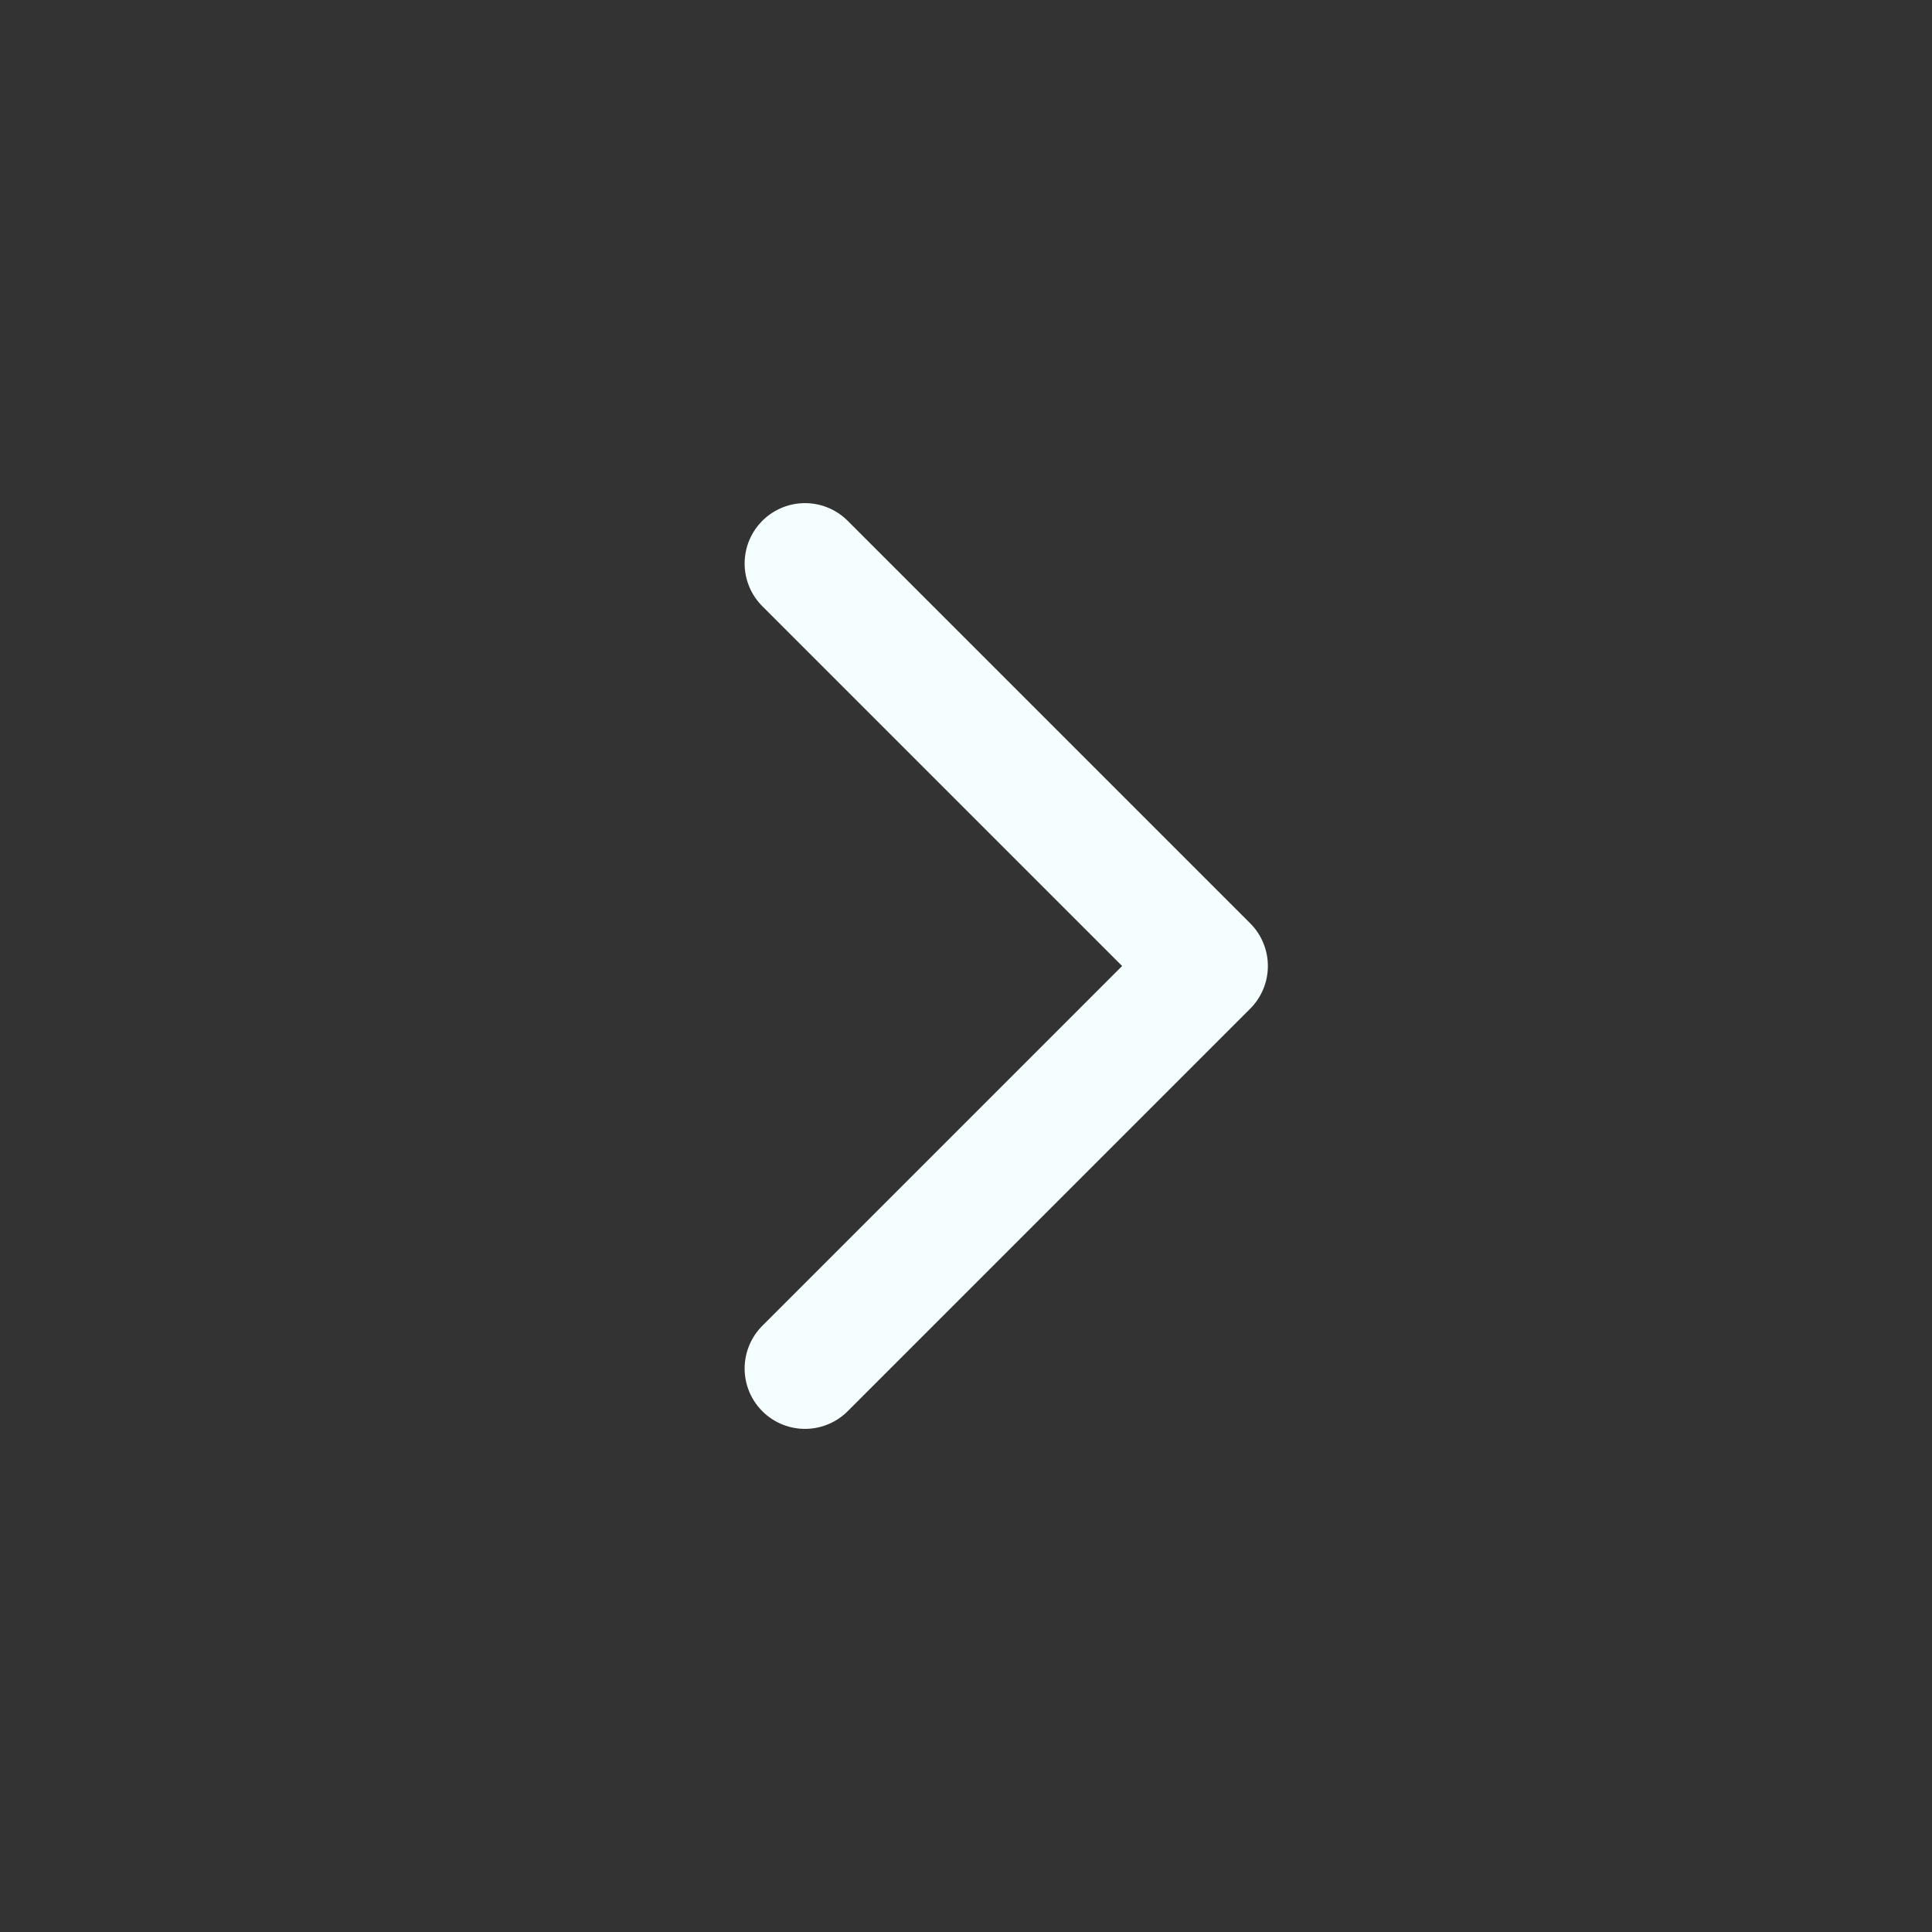<svg width="24" height="24" viewBox="0 0 24 24" fill="none" xmlns="http://www.w3.org/2000/svg">
<rect x="0" y="0" width="24" height="24" fill="#333333" stroke="none"/>
<path d="M10 17L15 12L10 7" stroke="#F5FEFF" stroke-width="1.5" stroke-linecap="round" stroke-linejoin="round"/>
</svg>

